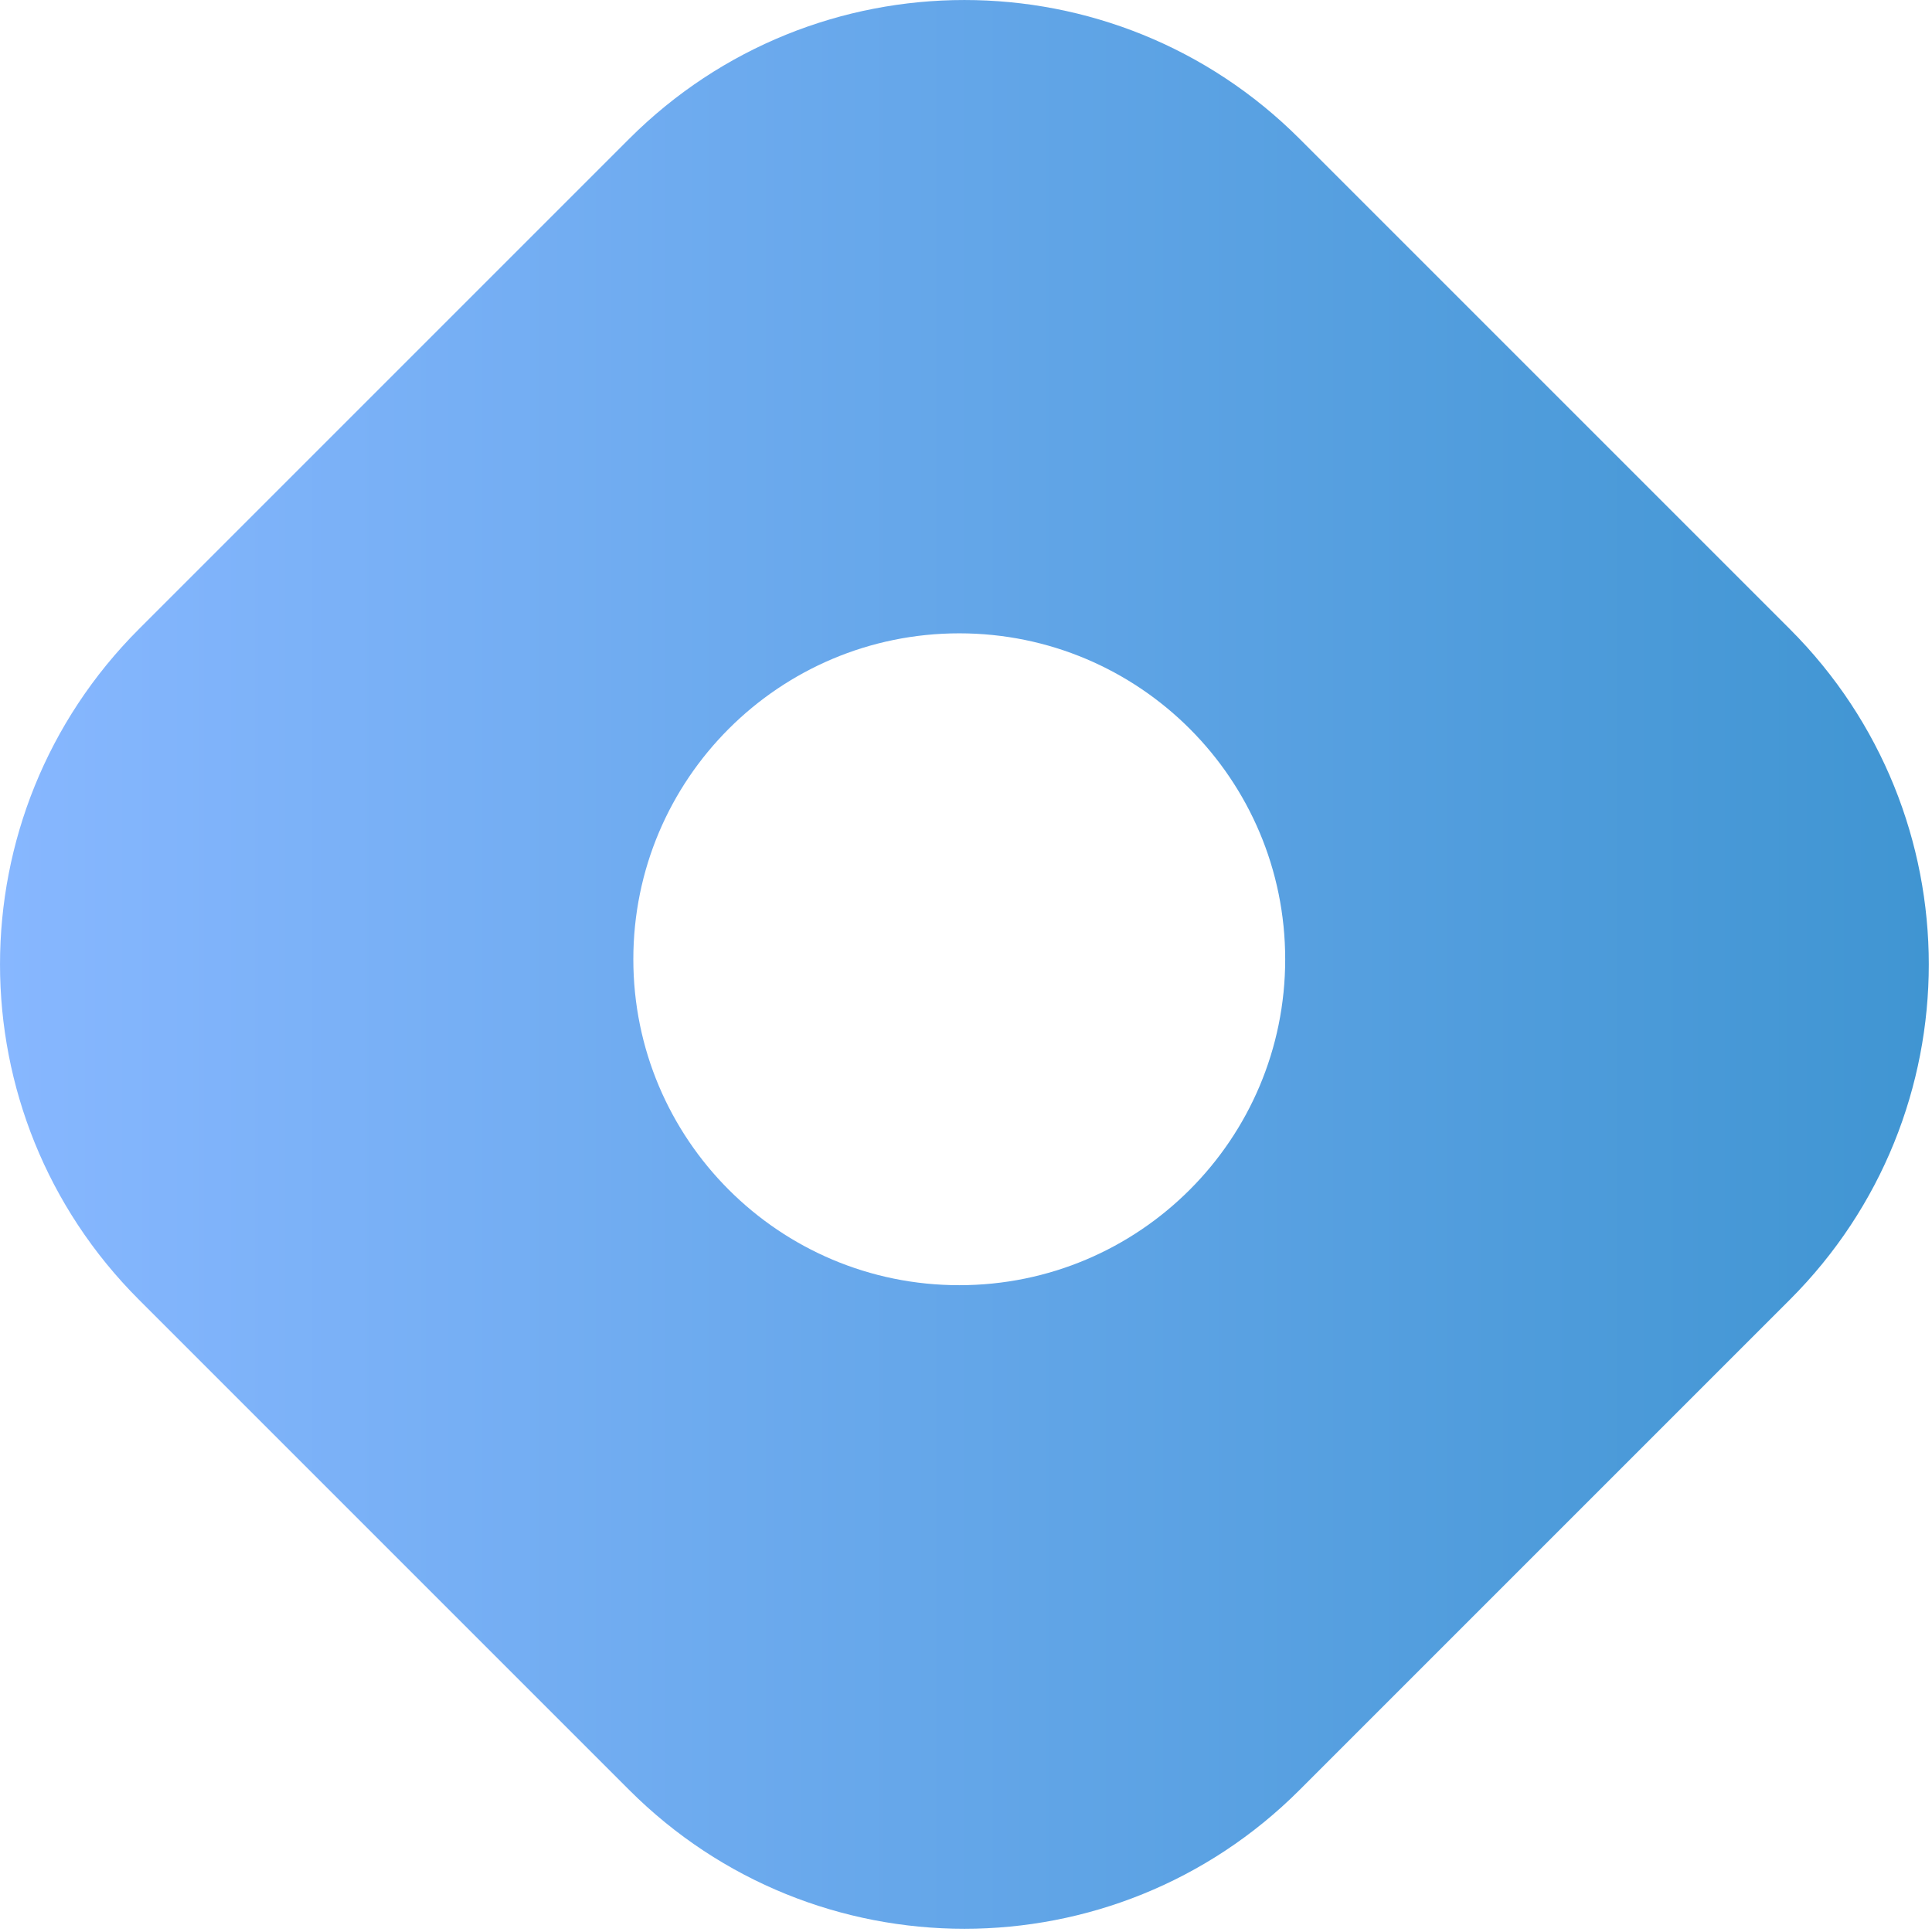 <svg width="37" height="37" viewBox="0 0 37 37" fill="none" xmlns="http://www.w3.org/2000/svg">
<path fill-rule="evenodd" clip-rule="evenodd" d="M2.659 12.049C-0.886 15.595 -0.886 21.344 2.659 24.889L12.049 34.279C15.595 37.825 21.344 37.825 24.889 34.279L34.279 24.889C37.825 21.344 37.825 15.595 34.279 12.049L24.889 2.659C21.344 -0.886 15.595 -0.886 12.049 2.659L2.659 12.049ZM18.371 24.613C21.819 24.613 24.613 21.819 24.613 18.371C24.613 14.923 21.819 12.129 18.371 12.129C14.923 12.129 12.129 14.923 12.129 18.371C12.129 21.819 14.923 24.613 18.371 24.613Z" fill="url(#paint0_linear)"/>
<defs>
<linearGradient id="paint0_linear" x1="-1.52588e-05" y1="18.469" x2="36.938" y2="18.469" gradientUnits="userSpaceOnUse">
<stop stop-color="#87B7FF"/>
<stop offset="1" stop-color="#4095D2"/>
</linearGradient>
</defs>
</svg>
